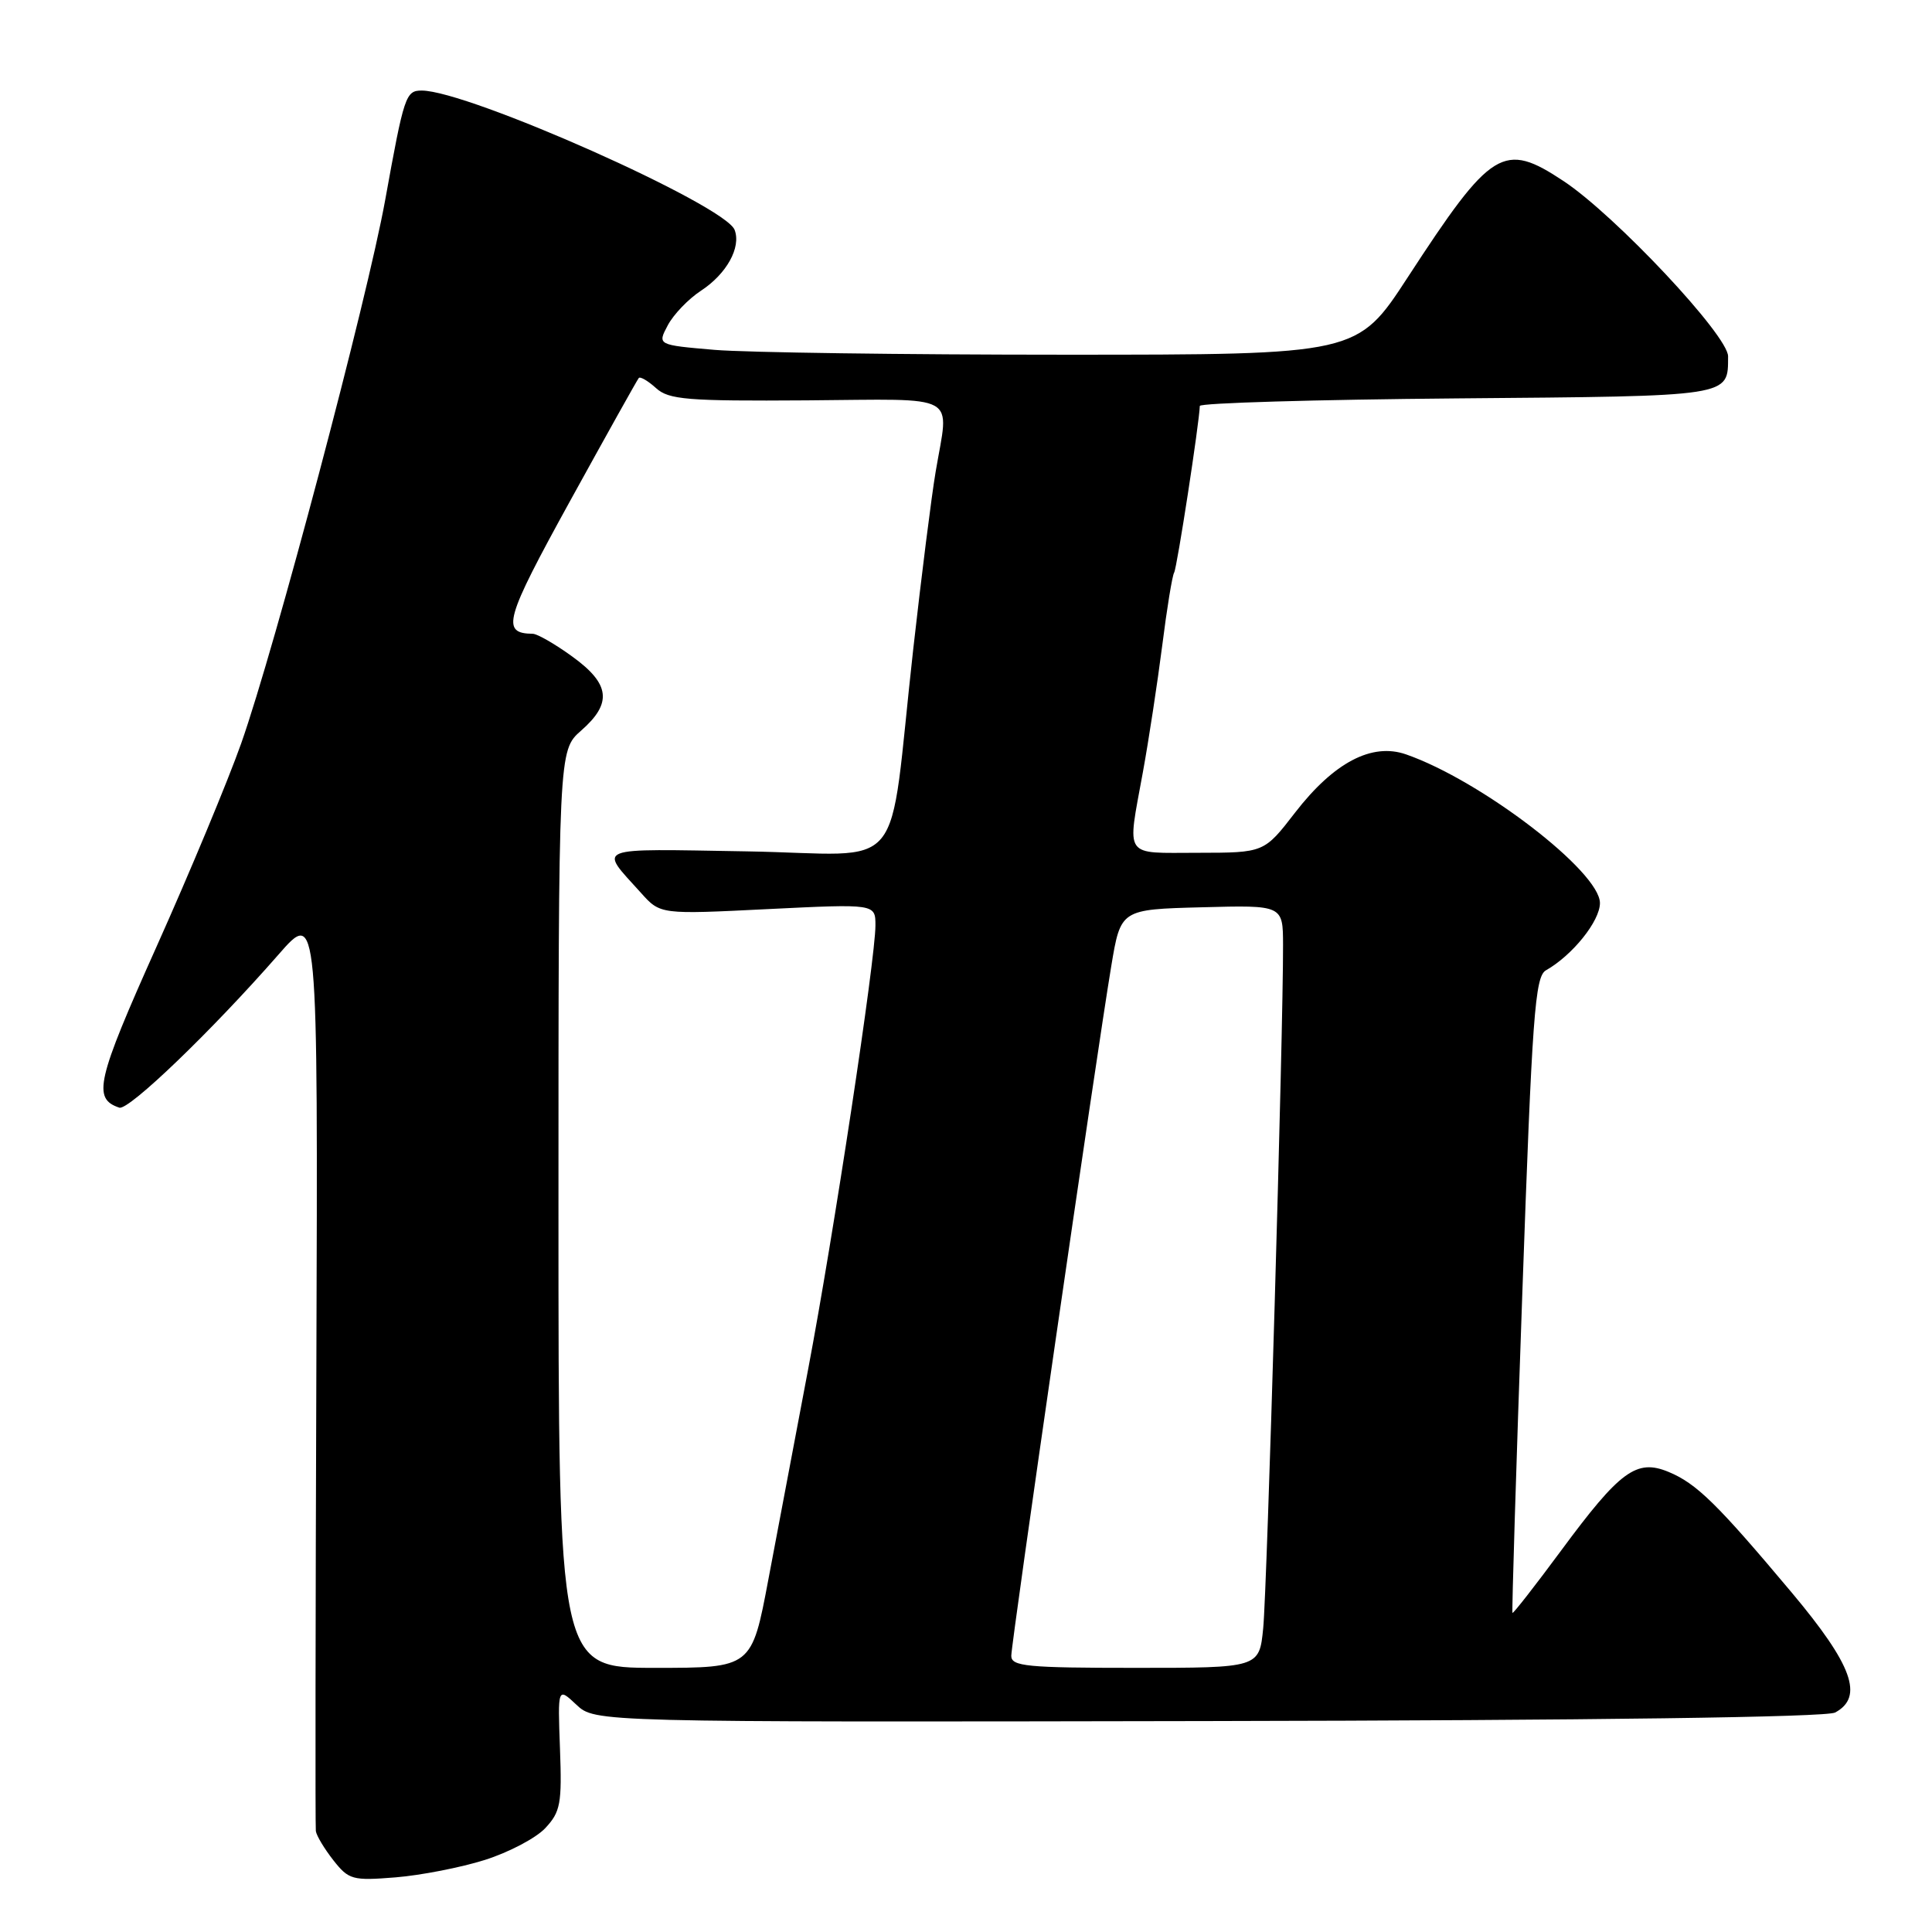 <?xml version="1.0" encoding="UTF-8" standalone="no"?>
<!DOCTYPE svg PUBLIC "-//W3C//DTD SVG 1.1//EN" "http://www.w3.org/Graphics/SVG/1.1/DTD/svg11.dtd" >
<svg xmlns="http://www.w3.org/2000/svg" xmlns:xlink="http://www.w3.org/1999/xlink" version="1.1" viewBox="0 0 256 256">
 <g >
 <path fill="currentColor"
d=" M 64.25 246.45 C 67.41 245.45 71.01 243.56 72.25 242.24 C 74.27 240.08 74.47 238.99 74.20 231.70 C 73.90 223.56 73.90 223.56 76.37 225.88 C 78.84 228.20 78.84 228.20 160.08 228.05 C 211.31 227.96 241.99 227.54 243.16 226.92 C 247.00 224.86 245.47 220.63 237.41 211.02 C 227.53 199.25 224.80 196.57 221.08 195.03 C 216.85 193.28 214.67 194.88 206.87 205.44 C 203.42 210.11 200.51 213.83 200.41 213.72 C 200.31 213.60 200.89 194.60 201.71 171.50 C 203.02 134.49 203.39 129.39 204.85 128.57 C 208.36 126.58 212.00 122.05 212.00 119.66 C 212.00 115.50 196.27 103.43 186.31 99.96 C 181.78 98.38 176.75 101.02 171.60 107.68 C 167.50 112.99 167.50 112.99 158.75 113.00 C 148.75 113.00 149.34 113.86 151.43 102.36 C 152.22 98.04 153.37 90.47 154.00 85.55 C 154.62 80.63 155.33 76.27 155.58 75.87 C 155.96 75.26 158.92 56.00 158.98 53.79 C 158.99 53.40 174.32 52.95 193.04 52.79 C 229.73 52.48 228.95 52.60 228.98 47.22 C 229.00 44.47 214.04 28.54 207.19 24.00 C 199.21 18.71 197.66 19.67 186.53 36.75 C 179.85 47.00 179.85 47.00 141.08 47.00 C 119.75 47.00 98.88 46.71 94.70 46.36 C 87.10 45.71 87.10 45.71 88.48 43.11 C 89.24 41.67 91.21 39.62 92.87 38.53 C 96.28 36.30 98.23 32.78 97.34 30.46 C 96.08 27.16 62.02 12.00 55.88 12.00 C 53.76 12.00 53.54 12.66 51.04 26.50 C 48.66 39.67 36.42 85.86 31.96 98.50 C 30.21 103.45 25.17 115.56 20.75 125.42 C 12.78 143.21 12.24 145.58 15.81 146.77 C 17.05 147.18 28.10 136.55 36.89 126.50 C 42.13 120.50 42.13 120.50 41.92 181.00 C 41.80 214.28 41.77 242.00 41.85 242.62 C 41.93 243.23 42.98 244.97 44.17 246.49 C 46.21 249.08 46.70 249.22 52.42 248.76 C 55.76 248.49 61.09 247.45 64.25 246.45 Z  M 74.00 160.22 C 74.00 99.45 74.00 99.45 77.00 96.81 C 81.15 93.18 80.85 90.63 75.85 87.01 C 73.57 85.35 71.20 83.99 70.60 83.98 C 66.36 83.93 66.86 82.15 75.54 66.38 C 80.35 57.65 84.44 50.32 84.64 50.09 C 84.83 49.86 85.86 50.46 86.92 51.42 C 88.61 52.96 91.02 53.16 106.92 53.05 C 127.48 52.90 125.75 51.95 123.98 62.50 C 123.42 65.80 122.09 76.38 121.01 86.00 C 117.57 116.78 120.55 113.17 98.94 112.81 C 78.34 112.47 79.32 112.08 84.95 118.33 C 87.50 121.17 87.50 121.17 101.75 120.46 C 116.00 119.76 116.00 119.76 116.00 122.63 C 116.00 127.08 110.45 163.70 107.07 181.50 C 105.40 190.30 103.04 202.79 101.82 209.25 C 99.61 221.00 99.61 221.00 86.80 221.00 C 74.00 221.00 74.00 221.00 74.00 160.22 Z  M 134.00 219.41 C 134.00 217.64 145.29 139.74 147.25 128.00 C 148.50 120.50 148.50 120.50 159.25 120.22 C 170.00 119.93 170.00 119.93 170.01 125.22 C 170.05 136.44 167.89 210.77 167.38 215.75 C 166.86 221.00 166.86 221.00 150.43 221.00 C 136.09 221.00 134.00 220.80 134.00 219.41 Z "/>
</g>
</svg>